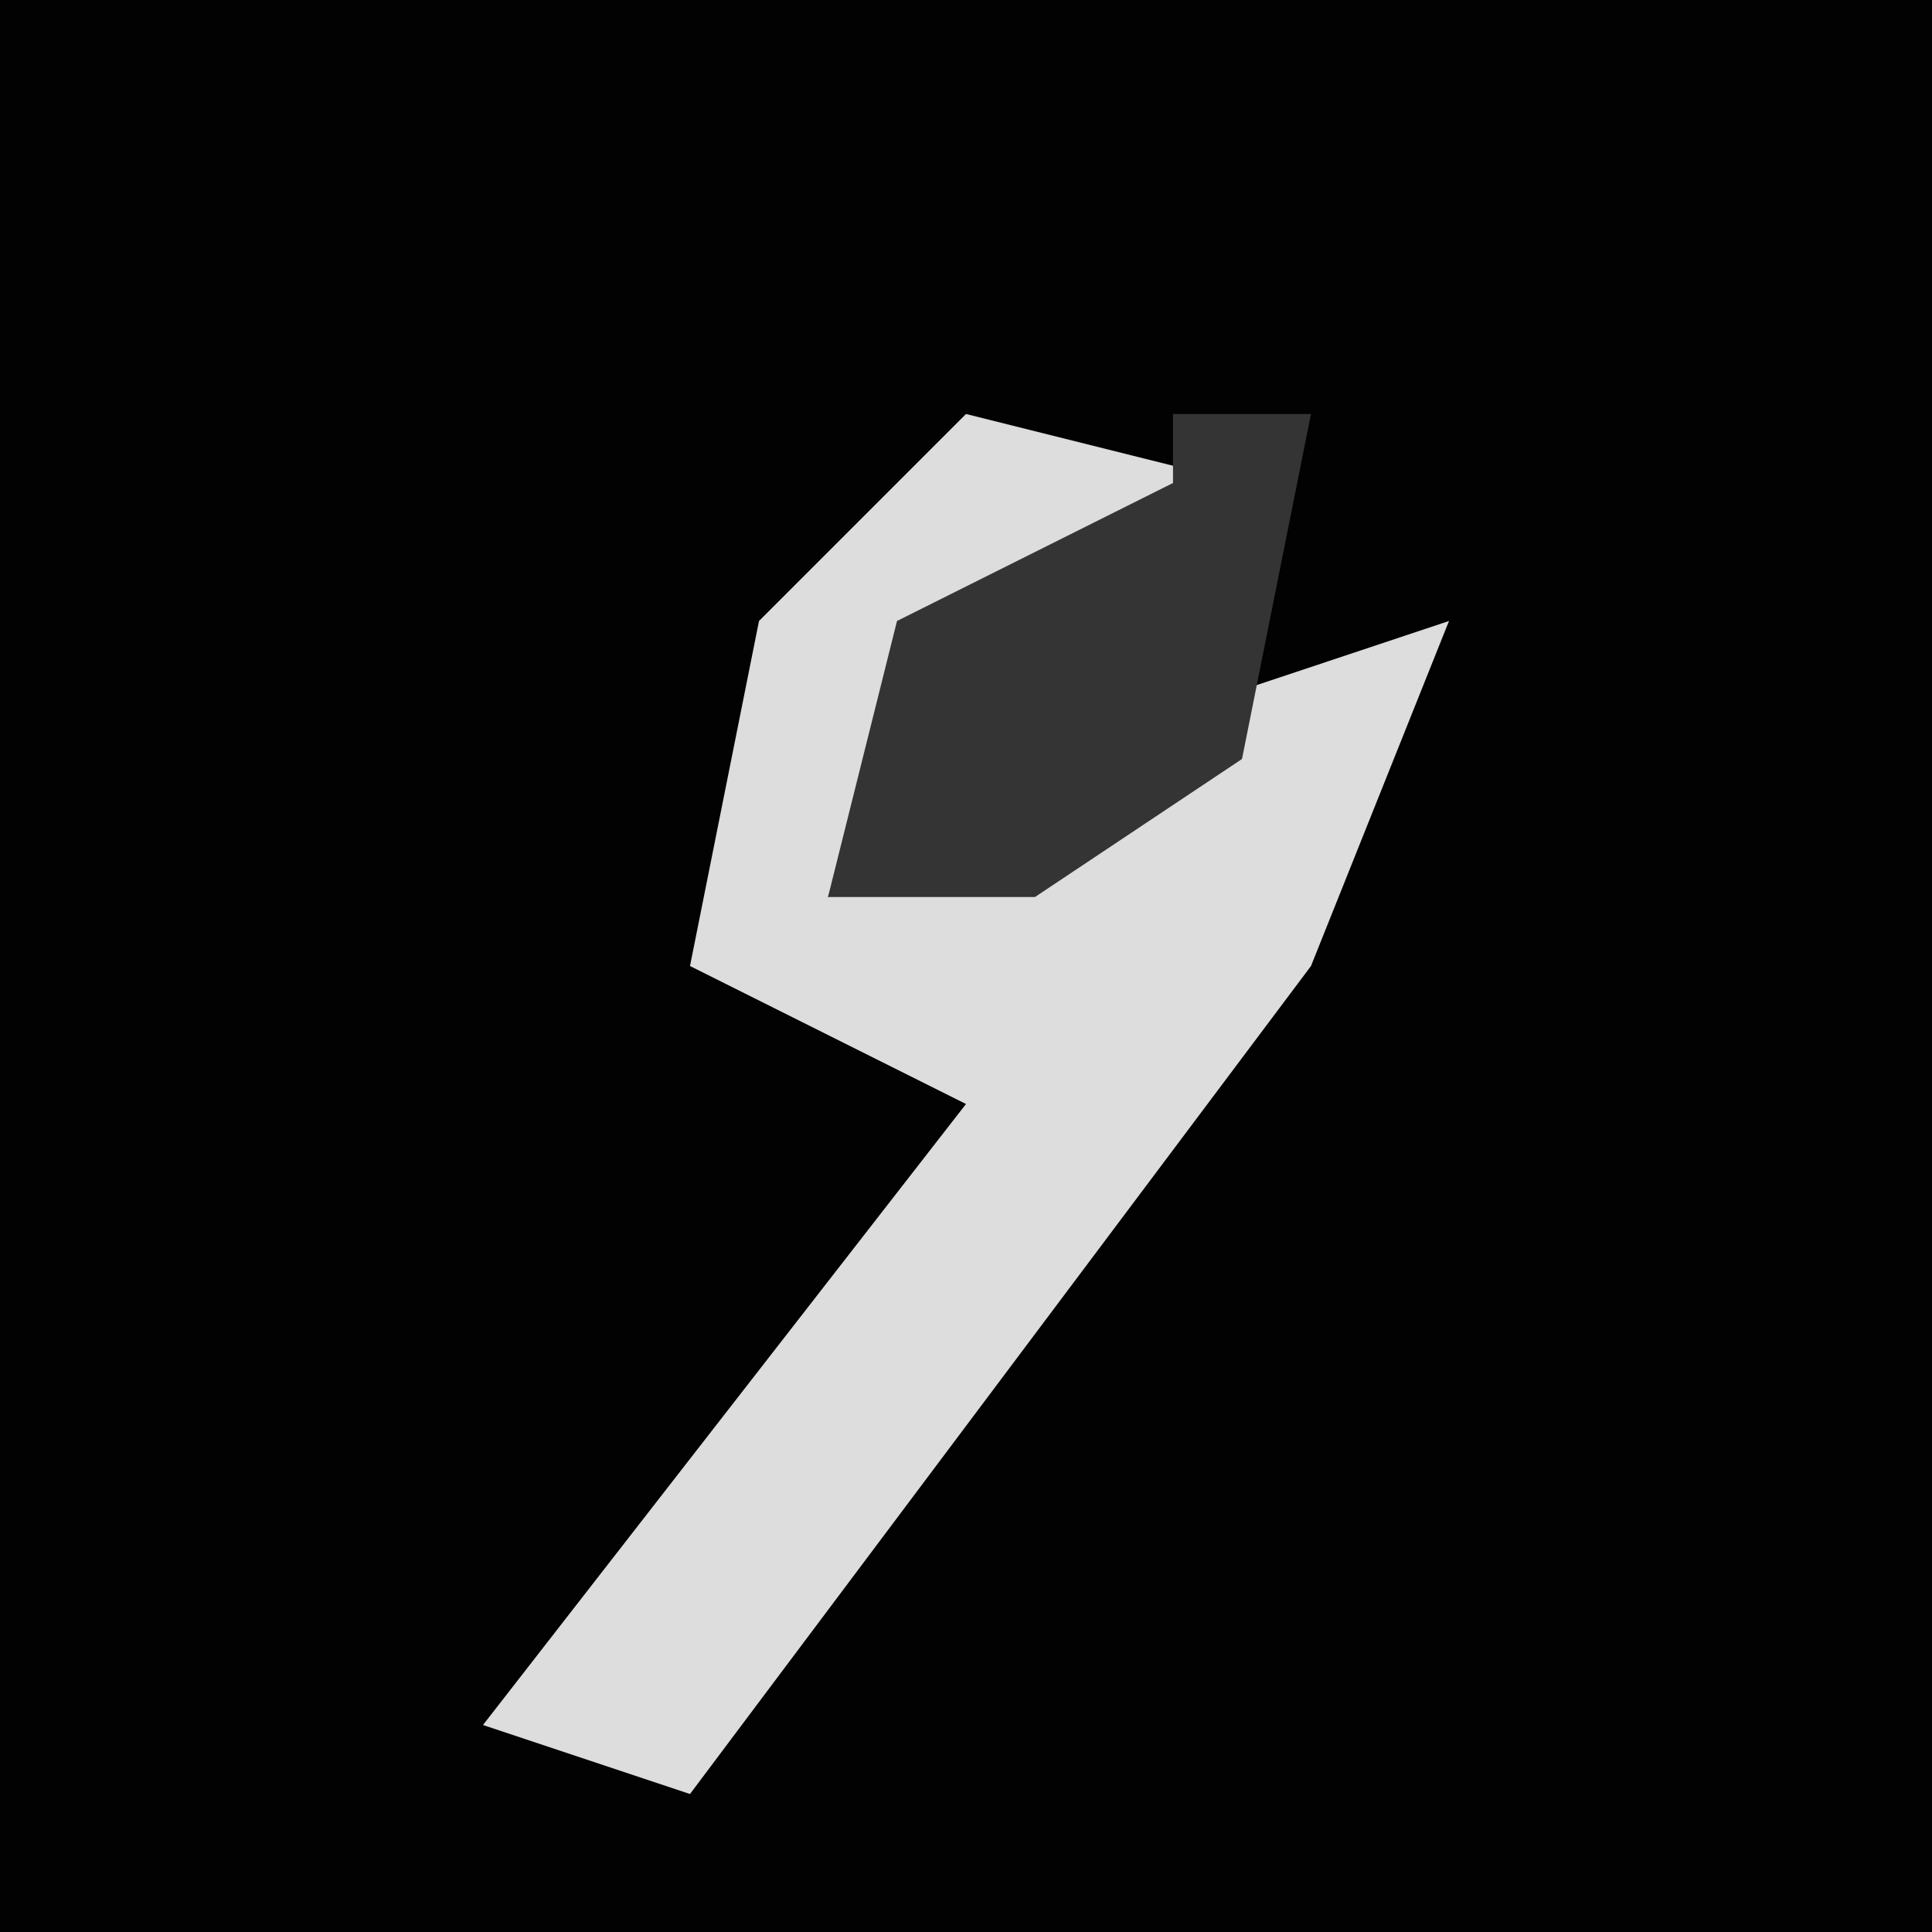 <?xml version="1.0" encoding="UTF-8"?>
<svg version="1.1" xmlns="http://www.w3.org/2000/svg" width="28" height="28">
<path d="M0,0 L28,0 L28,28 L0,28 Z " fill="#020202" transform="translate(0,0)"/>
<path d="M0,0 L4,1 L3,3 L-1,4 L-2,7 L4,4 L7,3 L5,8 L-1,16 L-4,20 L-7,19 L0,10 L-4,8 L-3,3 Z " fill="#DDDDDD" transform="translate(14,6)"/>
<path d="M0,0 L2,0 L1,5 L-2,7 L-5,7 L-4,3 L0,1 Z " fill="#343434" transform="translate(17,6)"/>
</svg>

